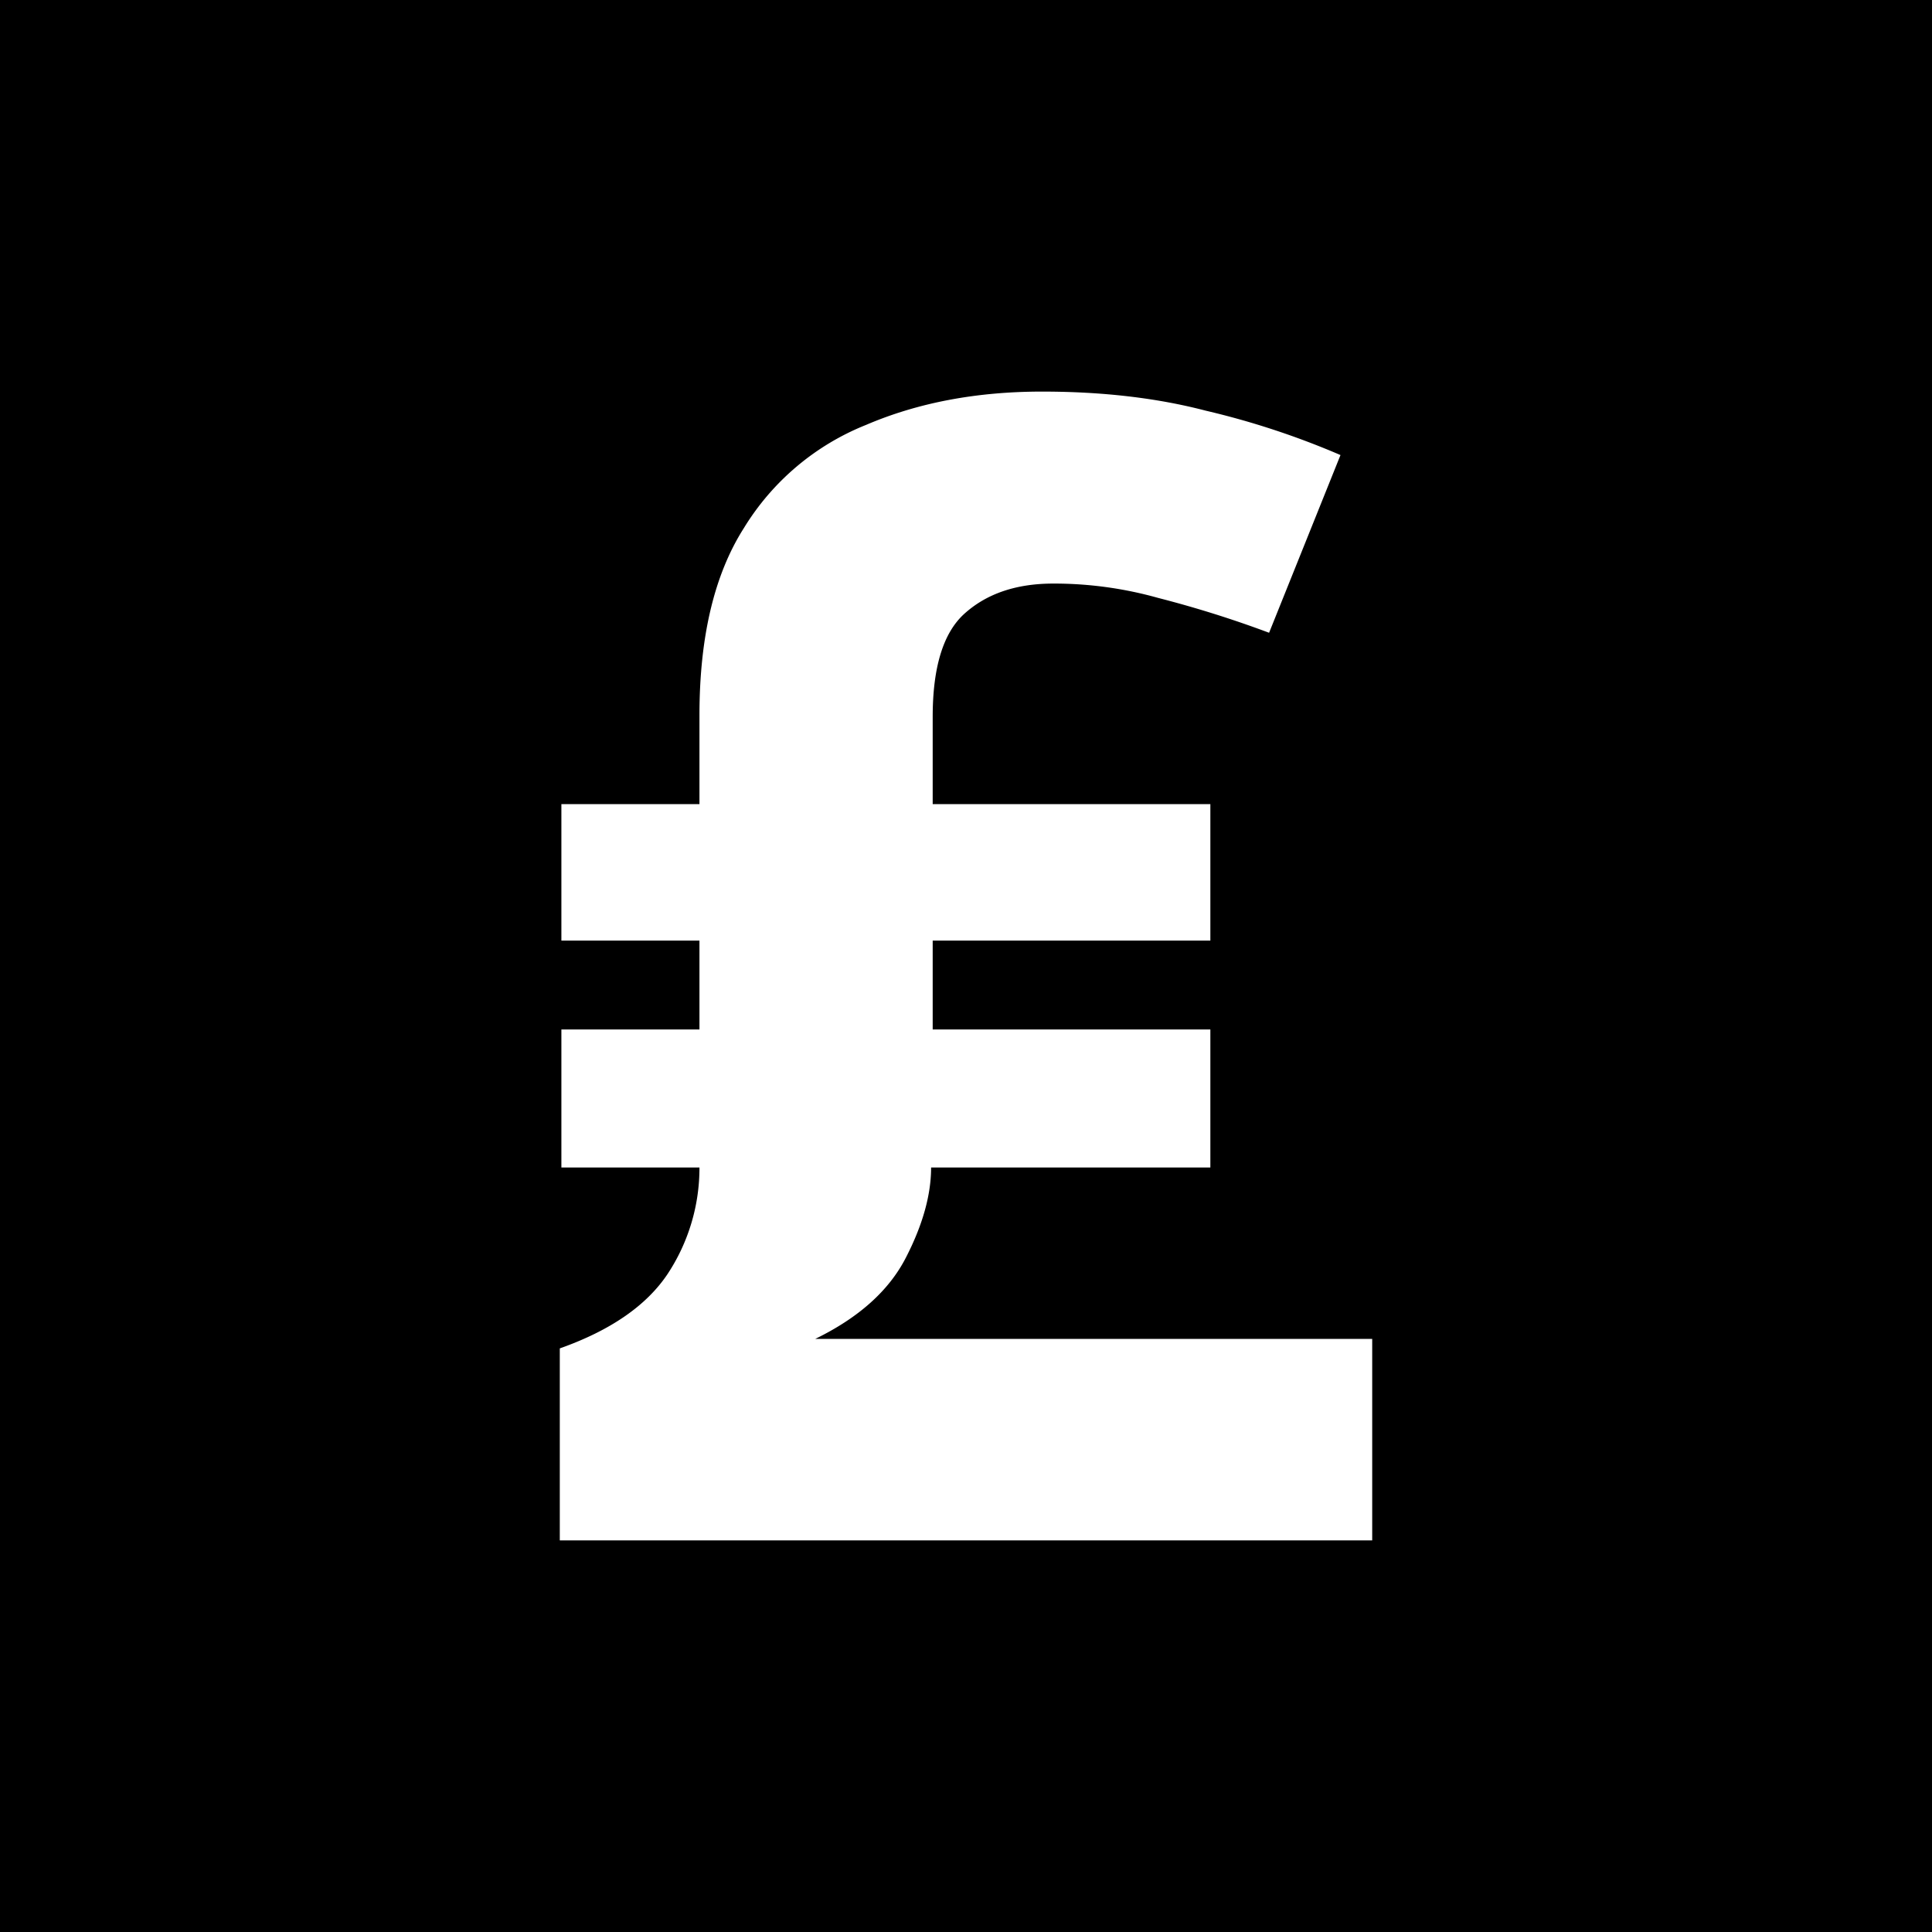 <svg id="Layer_1" data-name="Layer 1" xmlns="http://www.w3.org/2000/svg" xmlns:xlink="http://www.w3.org/1999/xlink" viewBox="0 0 1080 1080"><defs><style>.cls-1{fill:none;}.cls-2{clip-path:url(#clip-path);}.cls-3{fill:#fff;}</style><clipPath id="clip-path"><rect class="cls-1" width="1080" height="1080"/></clipPath></defs><rect width="1080" height="1080"/><g class="cls-2"><path class="cls-3" d="M582.58,218.9q50.56,0,91.37,10.65a449.94,449.94,0,0,1,75.39,24.83l-39.91,99.34a609.82,609.82,0,0,0-62.09-19.5,215,215,0,0,0-58.56-8q-31,0-49.67,16.85-17.73,16-17.73,57.66v48.78H676.6V525.8H521.38v49.67H676.6v77.18H520.49q0,23.05-14.19,50.56t-50.57,45.24H767.07V861.09H312.93V753.76q42.57-15.06,60.32-41.68A107.6,107.6,0,0,0,391,652.65H313.82V575.47H391V525.8H313.82V449.52H391V399.85q0-65.66,24.84-104.67a141.61,141.61,0,0,1,68.3-57.66q43.47-18.63,98.46-18.62"/></g></svg>